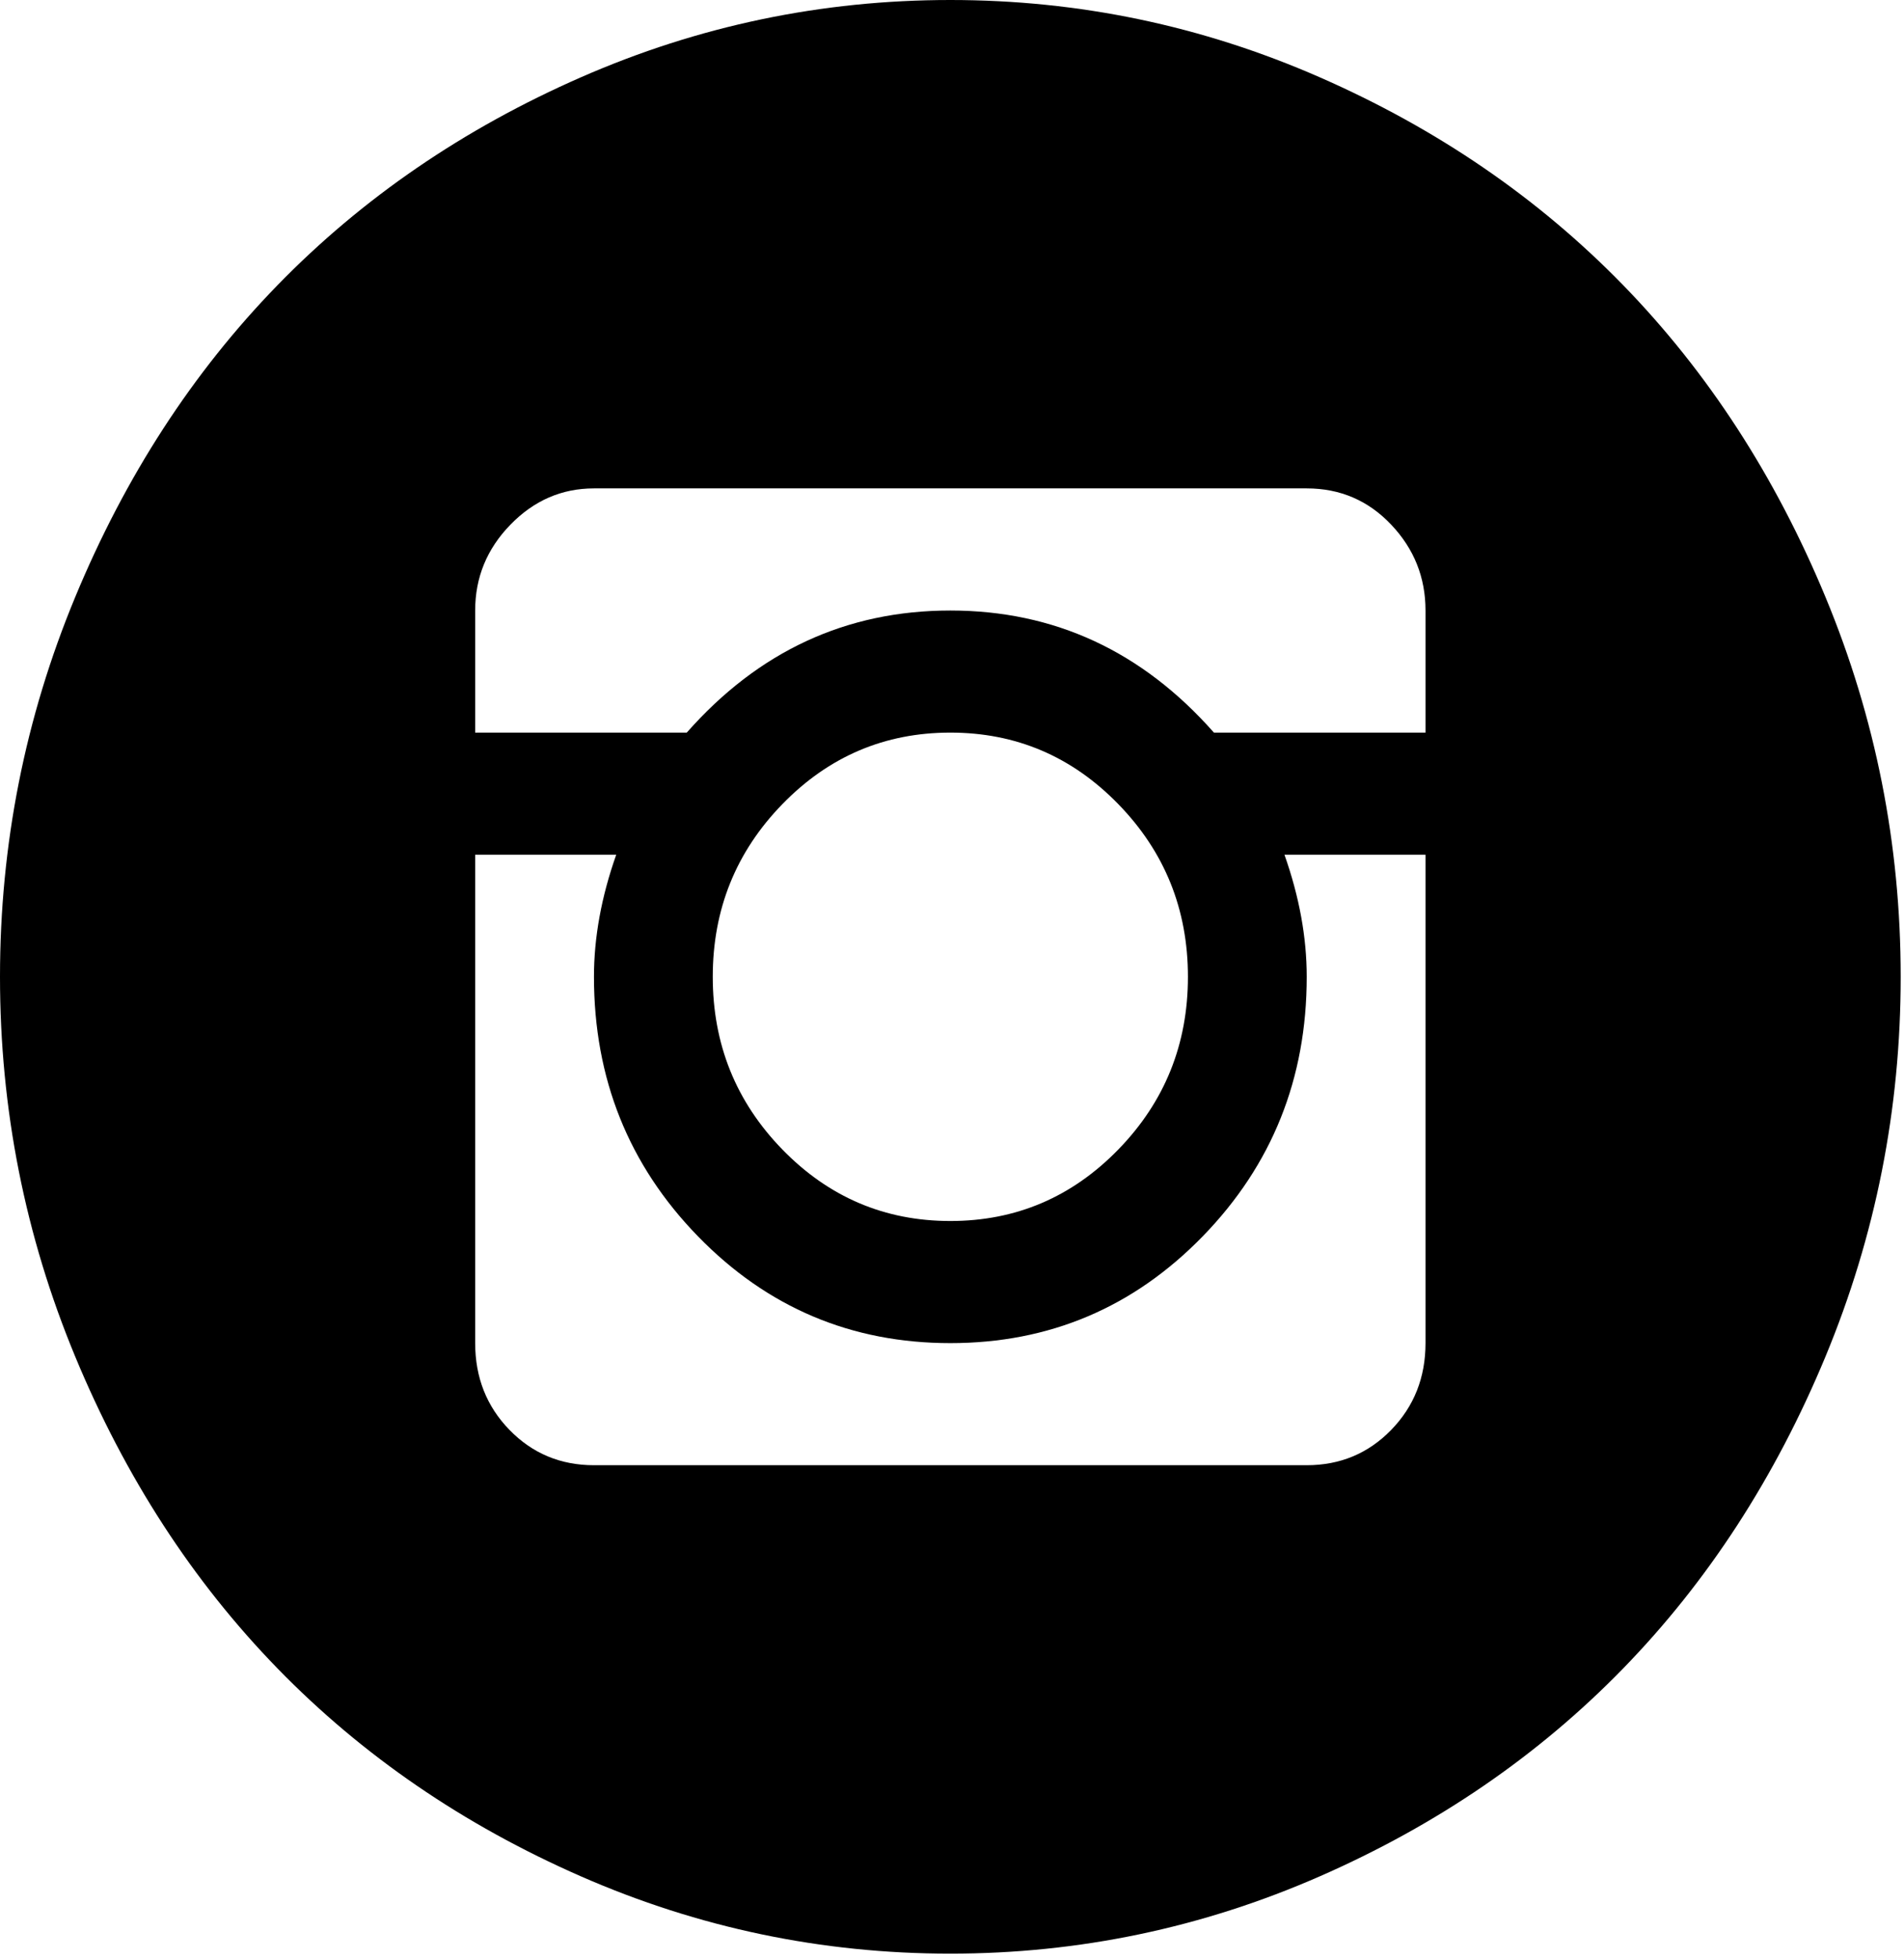 <svg width="69" height="71" viewBox="0 0 69 71" fill="none" xmlns="http://www.w3.org/2000/svg">
<path d="M34.44 70.793C29.776 70.793 25.314 69.859 21.054 67.993C16.794 66.126 13.128 63.614 10.056 60.457C6.984 57.3 4.54 53.532 2.724 49.154C0.908 44.775 0 40.19 0 35.396C0 30.603 0.908 26.017 2.724 21.639C4.54 17.26 6.984 13.492 10.056 10.335C13.128 7.178 16.794 4.667 21.054 2.8C25.314 0.933 29.776 0 34.44 0C39.104 0 43.566 0.933 47.826 2.8C52.086 4.667 55.752 7.178 58.824 10.335C61.896 13.492 64.34 17.26 66.156 21.639C67.972 26.017 68.88 30.603 68.88 35.396C68.88 40.19 67.972 44.775 66.156 49.154C64.34 53.532 61.896 57.3 58.824 60.457C55.752 63.614 52.086 66.126 47.826 67.993C43.566 69.859 39.104 70.793 34.44 70.793ZM51.66 22.123C51.66 20.924 51.245 19.887 50.416 19.012C49.586 18.136 48.566 17.698 47.355 17.698H21.525C20.359 17.698 19.35 18.136 18.498 19.012C17.646 19.887 17.22 20.924 17.22 22.123V26.547H24.888C27.489 23.598 30.673 22.123 34.44 22.123C38.207 22.123 41.391 23.598 43.992 26.547H51.66V22.123ZM25.83 35.396C25.83 37.839 26.671 39.925 28.352 41.653C30.034 43.381 32.063 44.245 34.44 44.245C36.817 44.245 38.846 43.381 40.528 41.653C42.209 39.925 43.05 37.839 43.05 35.396C43.05 32.953 42.209 30.868 40.528 29.14C38.846 27.411 36.817 26.547 34.44 26.547C32.063 26.547 30.034 27.411 28.352 29.14C26.671 30.868 25.83 32.953 25.83 35.396ZM51.66 30.972H46.548C47.086 32.493 47.355 33.968 47.355 35.396C47.355 39.083 46.099 42.217 43.588 44.798C41.077 47.379 38.028 48.67 34.44 48.67C30.852 48.67 27.803 47.379 25.292 44.798C22.781 42.217 21.525 39.083 21.525 35.396C21.525 33.968 21.794 32.493 22.332 30.972H17.22V48.67C17.22 49.914 17.635 50.963 18.464 51.815C19.294 52.668 20.314 53.094 21.525 53.094H47.355C48.566 53.094 49.586 52.668 50.416 51.815C51.245 50.963 51.66 49.914 51.66 48.67V30.972Z" fill="black"/>
</svg>
